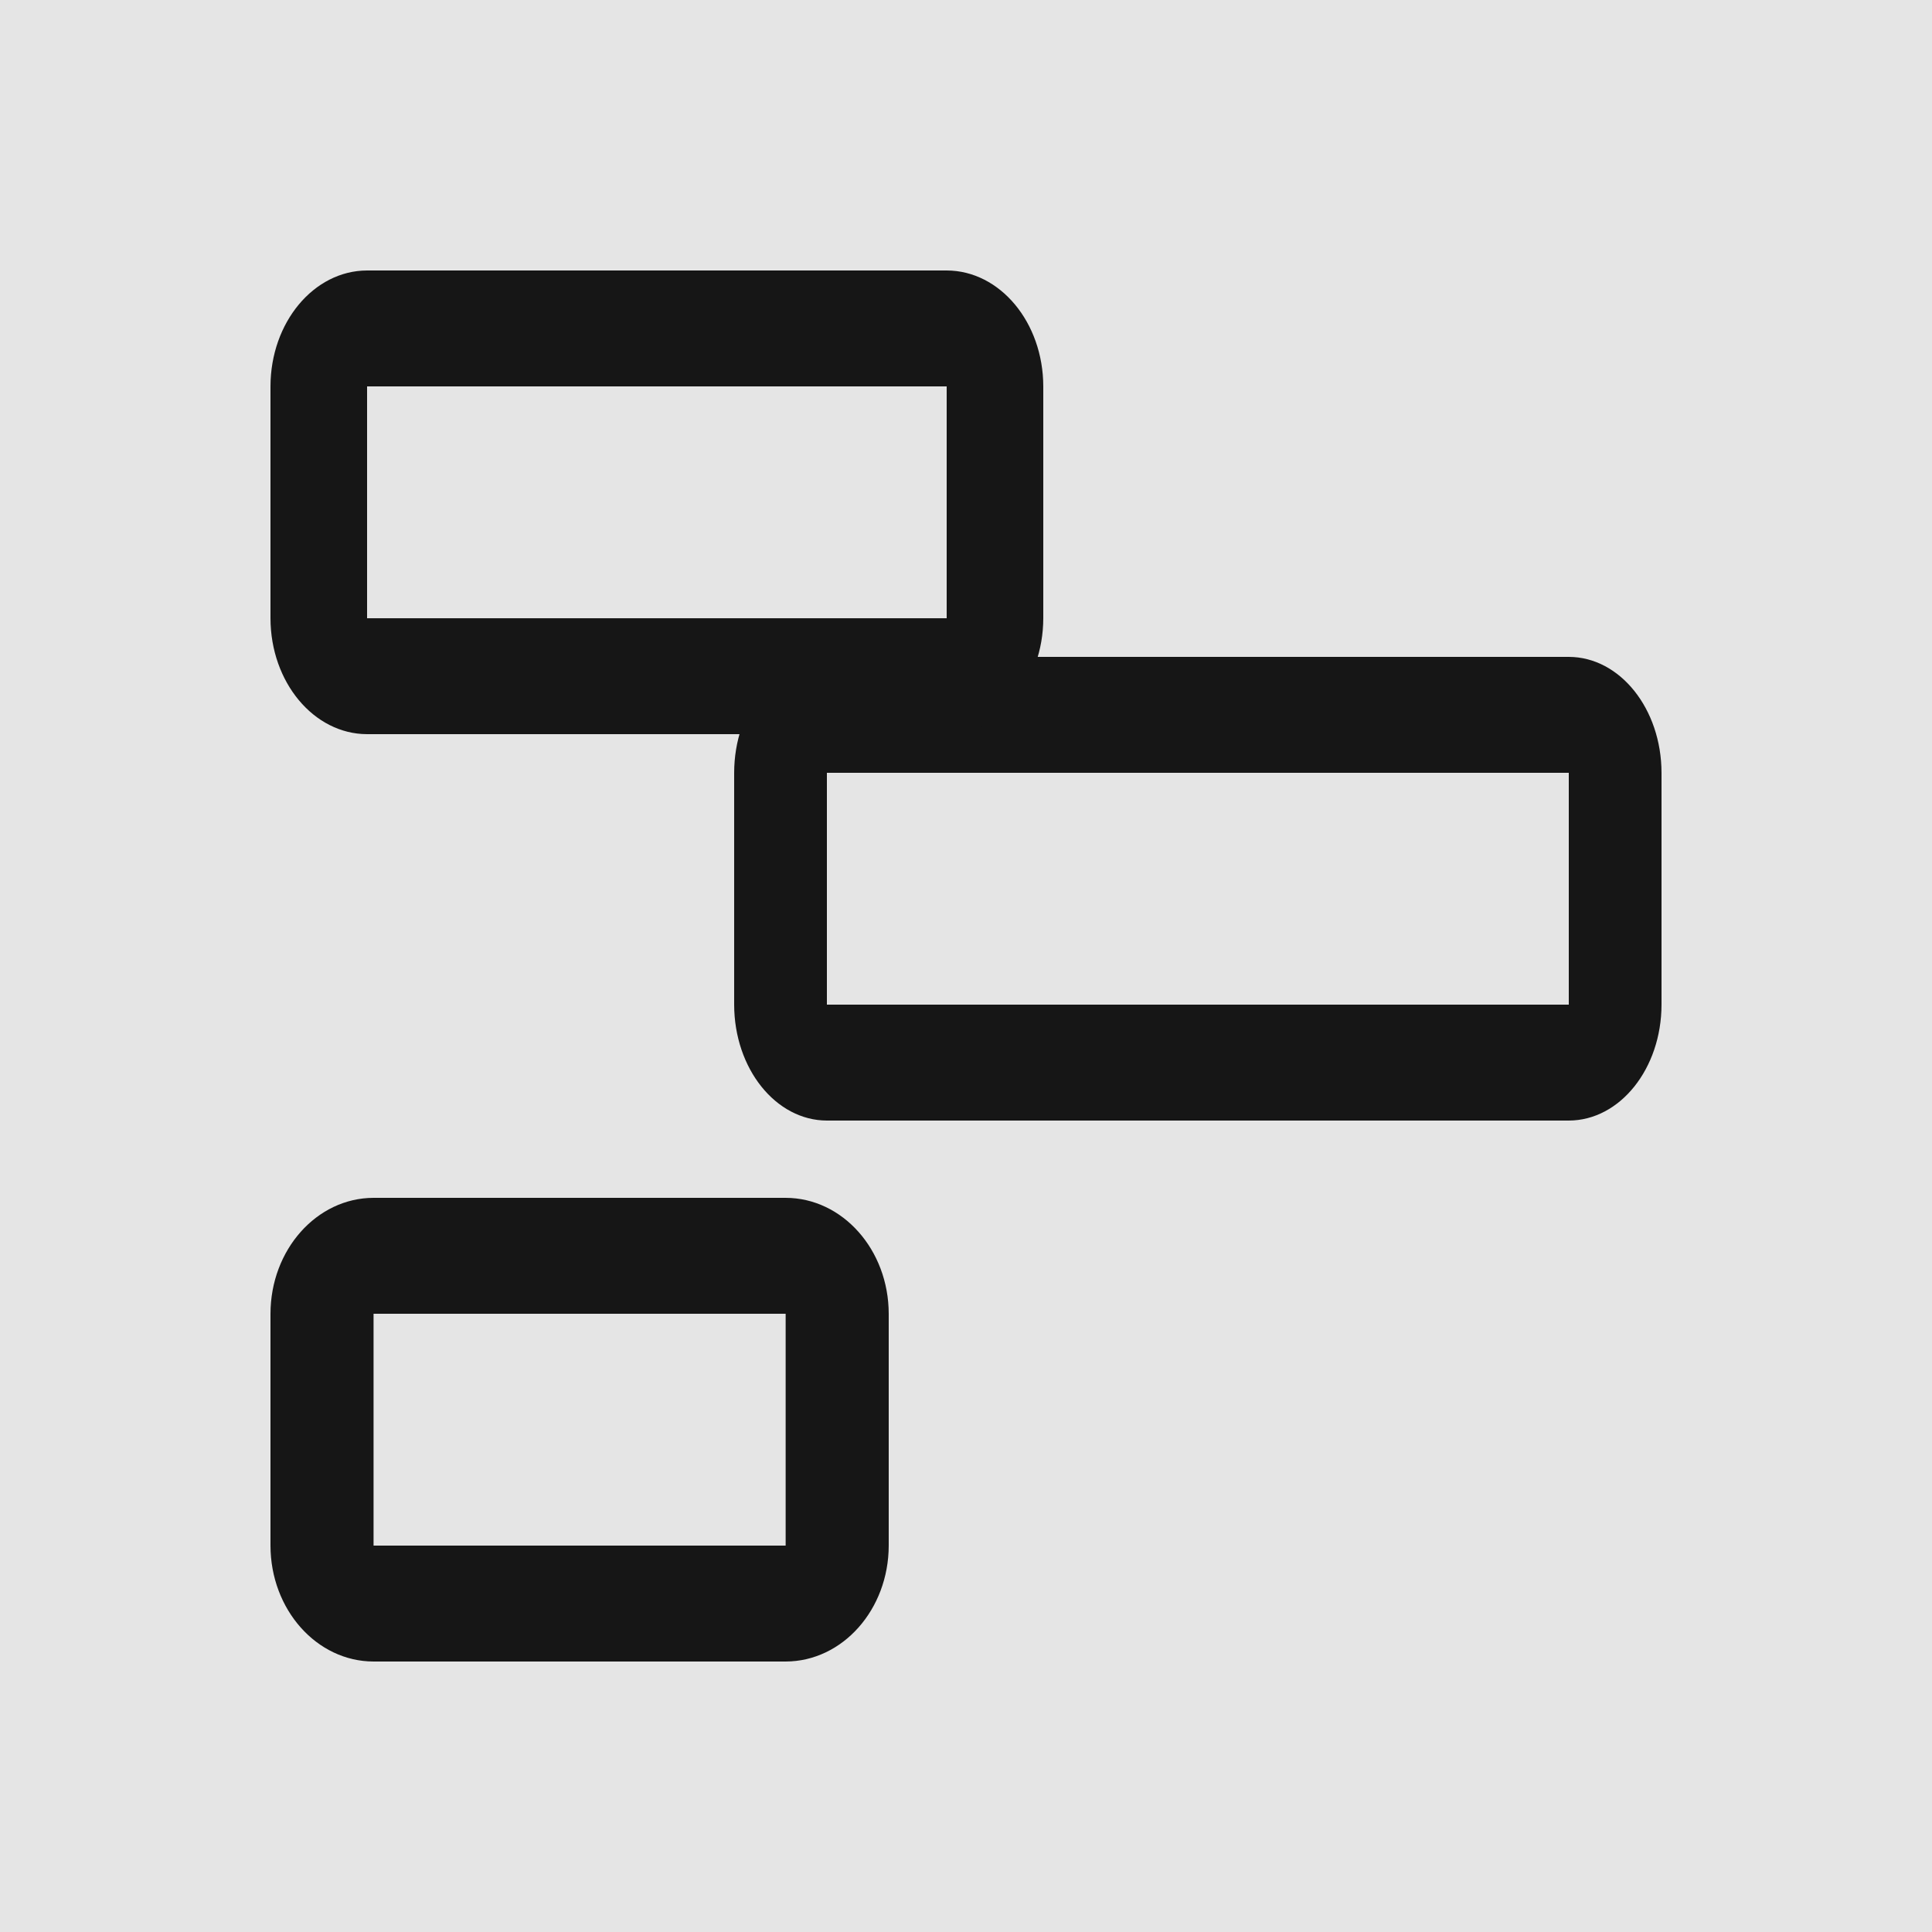 <svg xmlns="http://www.w3.org/2000/svg" width="20" height="20" viewBox="0 0 20 20">
  <g fill="none" fill-rule="evenodd">
    <rect width="20" height="20" fill="#E5E5E5"/>
    <path fill="#161616" d="M8.133 17.2L3.867 17.2C3.278 17.199 2.801 16.662 2.8 16L2.8 13.6C2.801 12.938 3.278 12.401 3.867 12.4L8.133 12.4C8.722 12.401 9.199 12.938 9.2 13.6L9.2 16C9.199 16.662 8.722 17.199 8.133 17.2zM3.867 13.6L3.867 16 8.133 16 8.133 13.6 3.867 13.6zM16.24 11.6L8.56 11.6C8.03 11.599 7.601 11.062 7.6 10.4L7.6 8C7.601 7.338 8.03 6.801 8.56 6.8L16.24 6.8C16.77 6.801 17.199 7.338 17.2 8L17.2 10.4C17.199 11.062 16.77 11.599 16.24 11.6zM8.56 8L8.56 10.4 16.24 10.4 16.24 8 8.56 8z"/>
    <path fill="#161616" d="M9.8,7.6 L3.8,7.6 C3.248,7.599 2.801,7.062 2.8,6.4 L2.8,4 C2.801,3.338 3.248,2.801 3.8,2.8 L9.8,2.8 C10.352,2.801 10.799,3.338 10.8,4 L10.8,6.4 C10.799,7.062 10.352,7.599 9.8,7.6 Z M3.8,4 L3.8,6.4 L9.8,6.4 L9.8,4 L3.8,4 Z"/>
  </g>
</svg>
